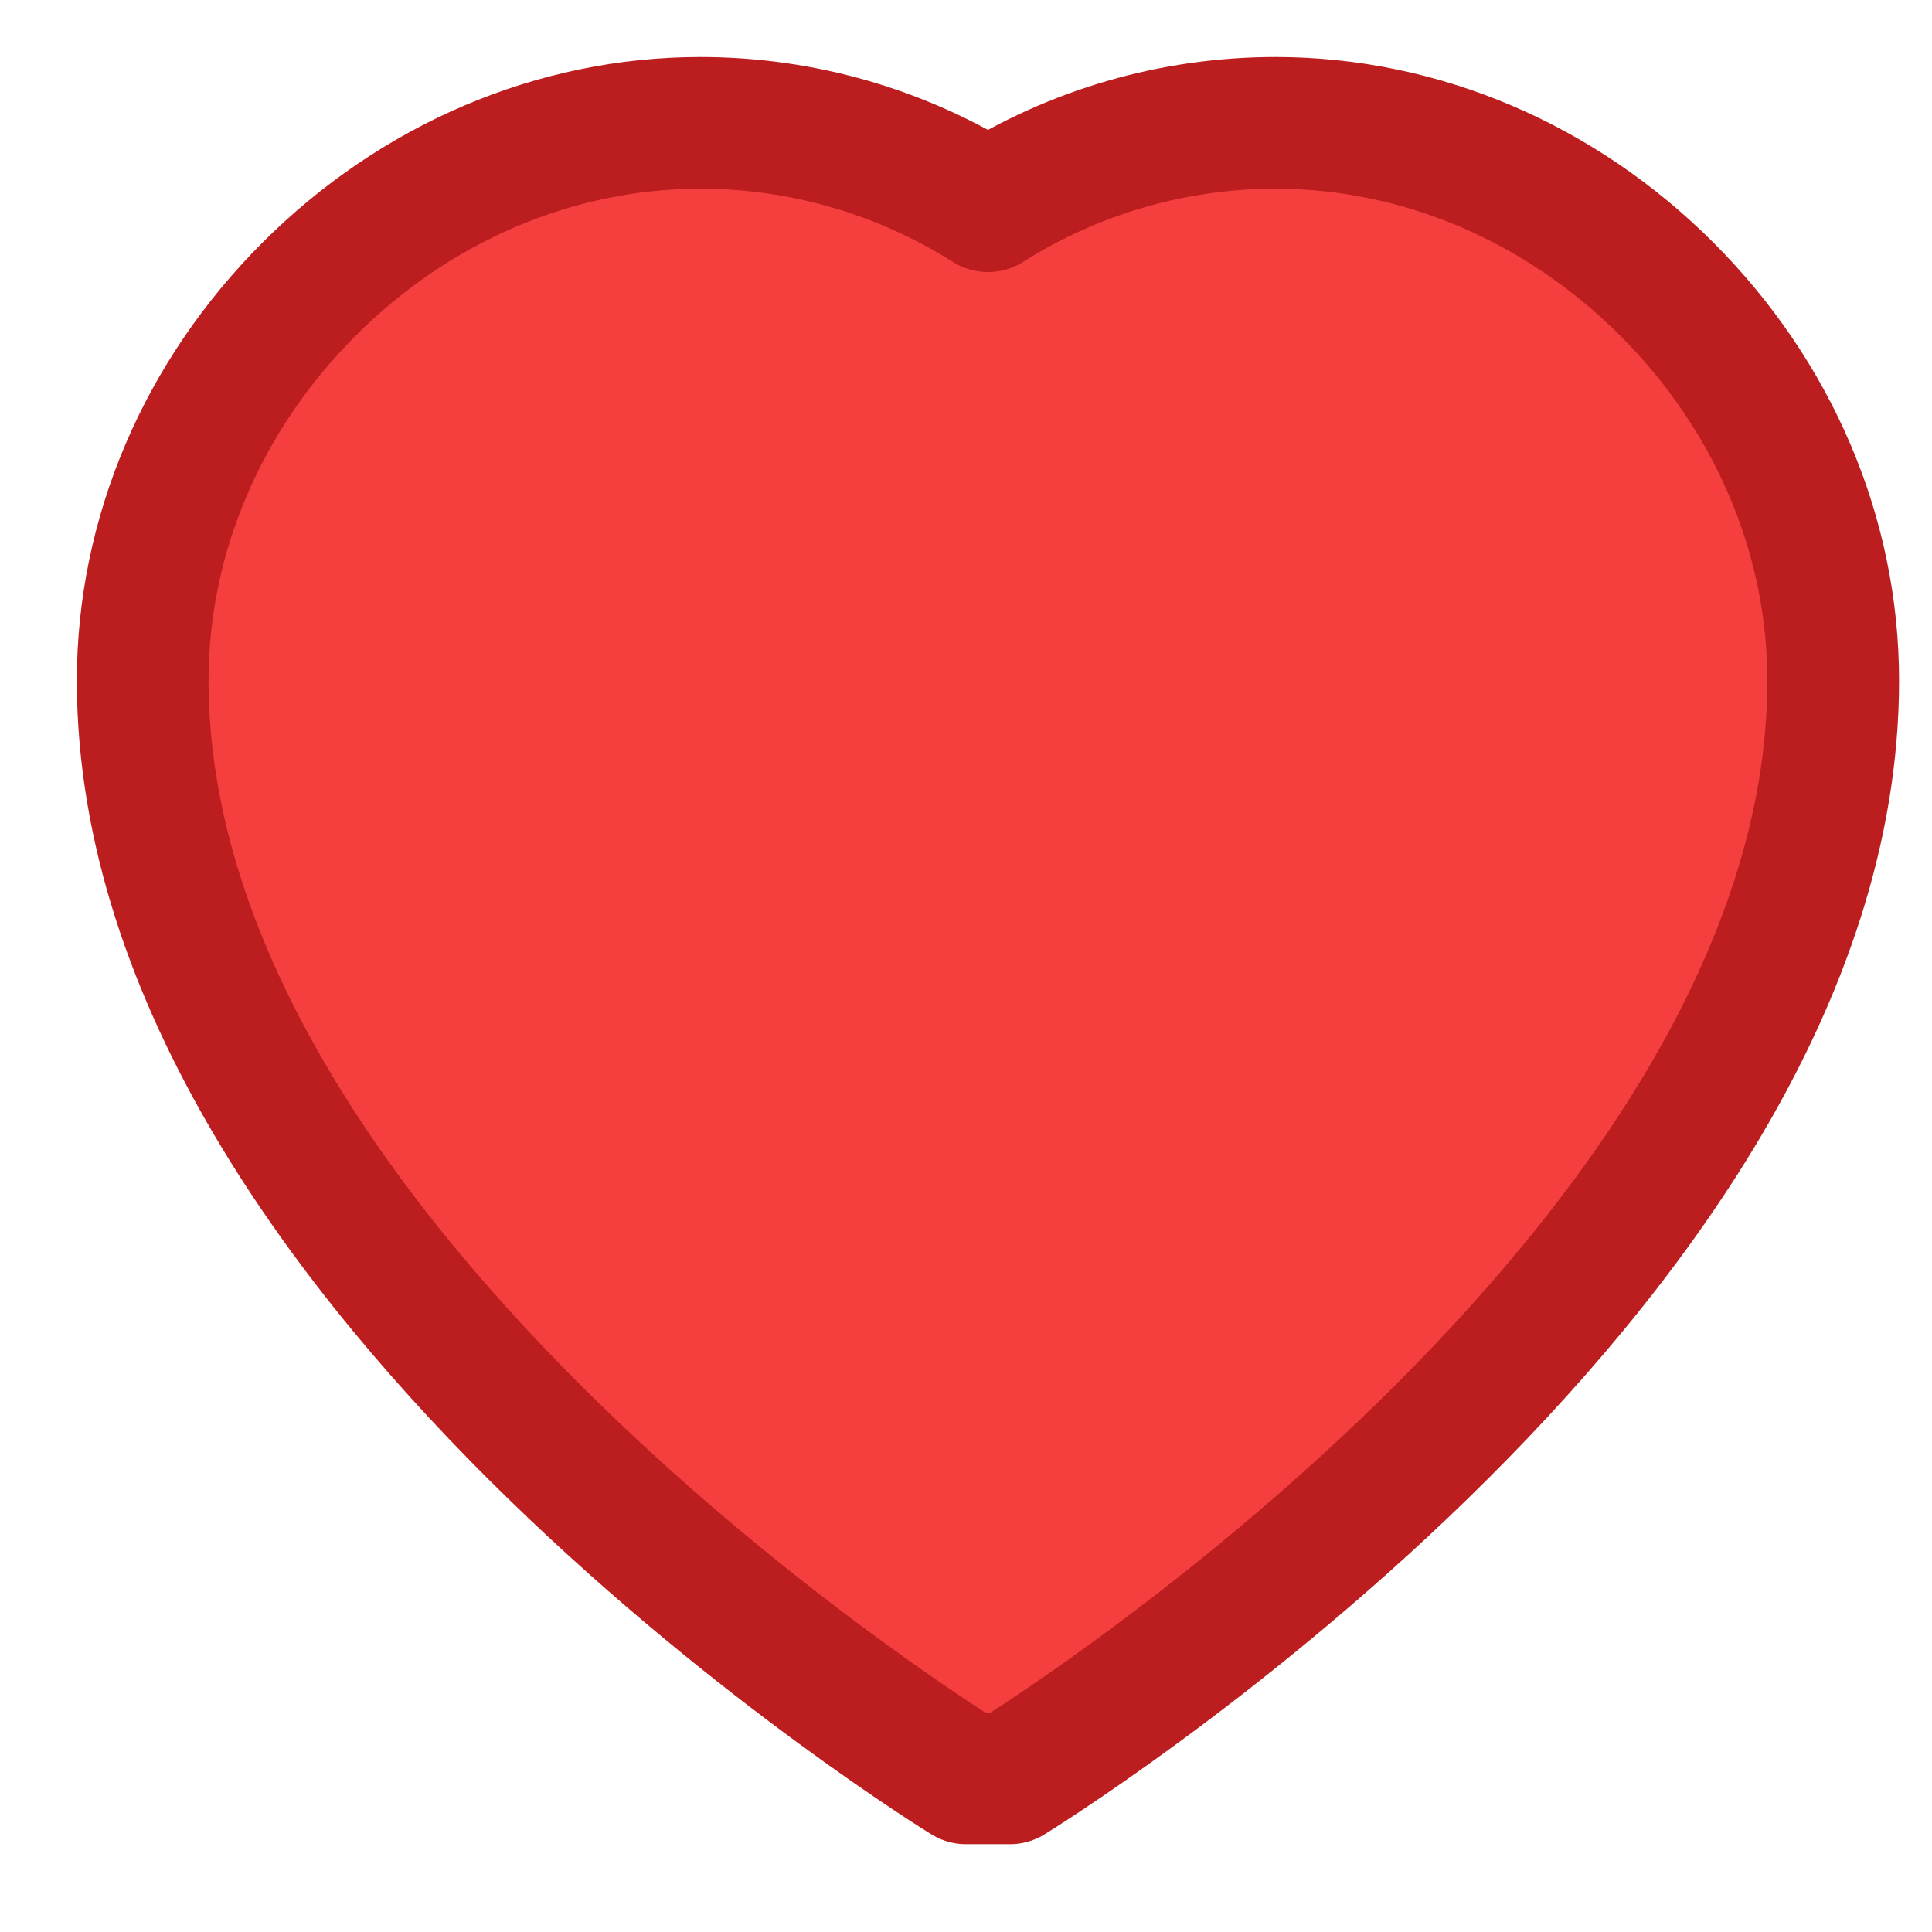<svg width="22" height="22" viewBox="0 0 22 22" fill="none" xmlns="http://www.w3.org/2000/svg">
  <path d="M11 20.25C11 20.25 1.625 14.5 1.625 7.75C1.625 6.092 2.31 4.503 3.519 3.293C4.729 2.083 6.319 1.399 7.976 1.399C9.133 1.399 10.268 1.727 11.25 2.348C12.232 1.727 13.367 1.399 14.524 1.399C16.181 1.399 17.771 2.083 18.981 3.293C20.19 4.503 20.875 6.092 20.875 7.75C20.875 14.5 11.5 20.25 11.5 20.25H11Z" fill="#F53F3F" stroke="#BC1E1F" stroke-width="1.5" stroke-linecap="round" stroke-linejoin="round"/>
</svg> 